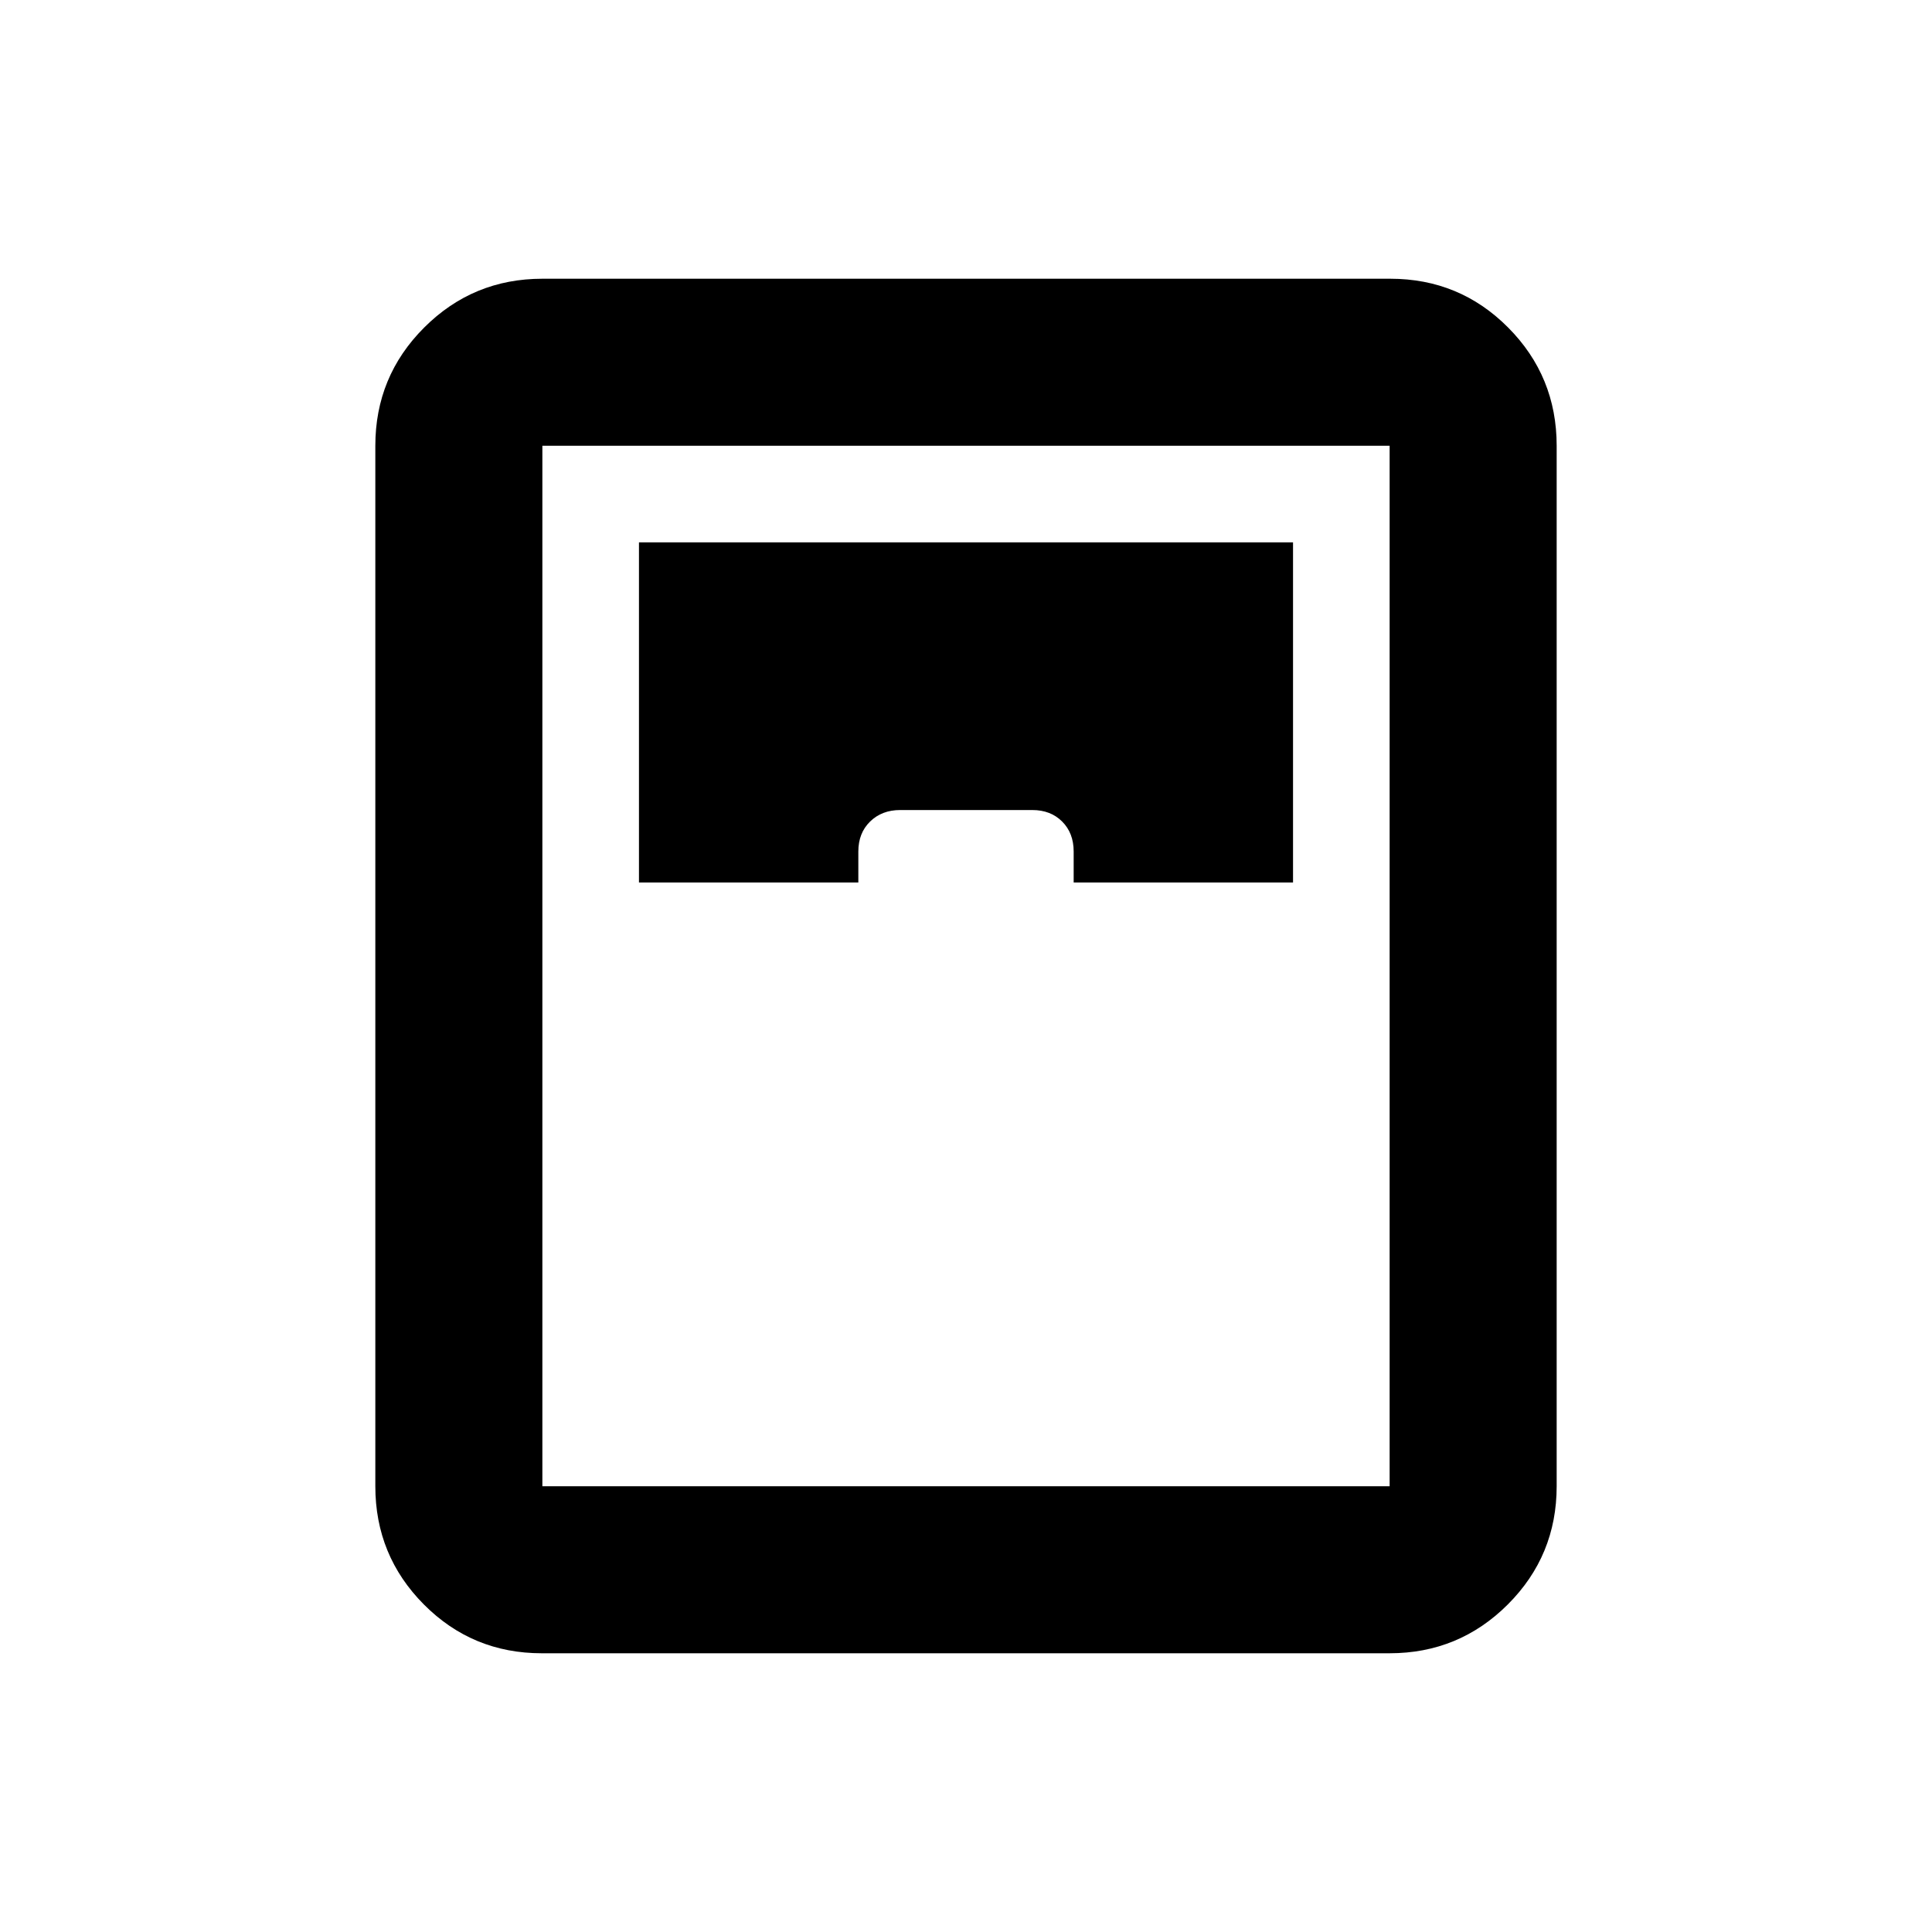 <svg xmlns="http://www.w3.org/2000/svg" height="20" viewBox="0 -960 960 960" width="20"><path d="M269.22-138.5q-34.5 0-58.61-24.26T186.5-221.5v-517q0-34.48 24.27-58.74 24.27-24.26 58.77-24.26h421.24q34.5 0 58.61 24.26t24.11 58.74v517q0 34.48-24.27 58.74-24.27 24.26-58.77 24.26H269.22Zm48.28-383h109v-15.37q0-9.2 5.84-14.91 5.85-5.72 14.97-5.72h65.63q9.13 0 14.84 5.72 5.72 5.71 5.72 14.91v15.37h109v-169h-325v169Zm-48 300h421v-517h-421v517Z"/></svg>